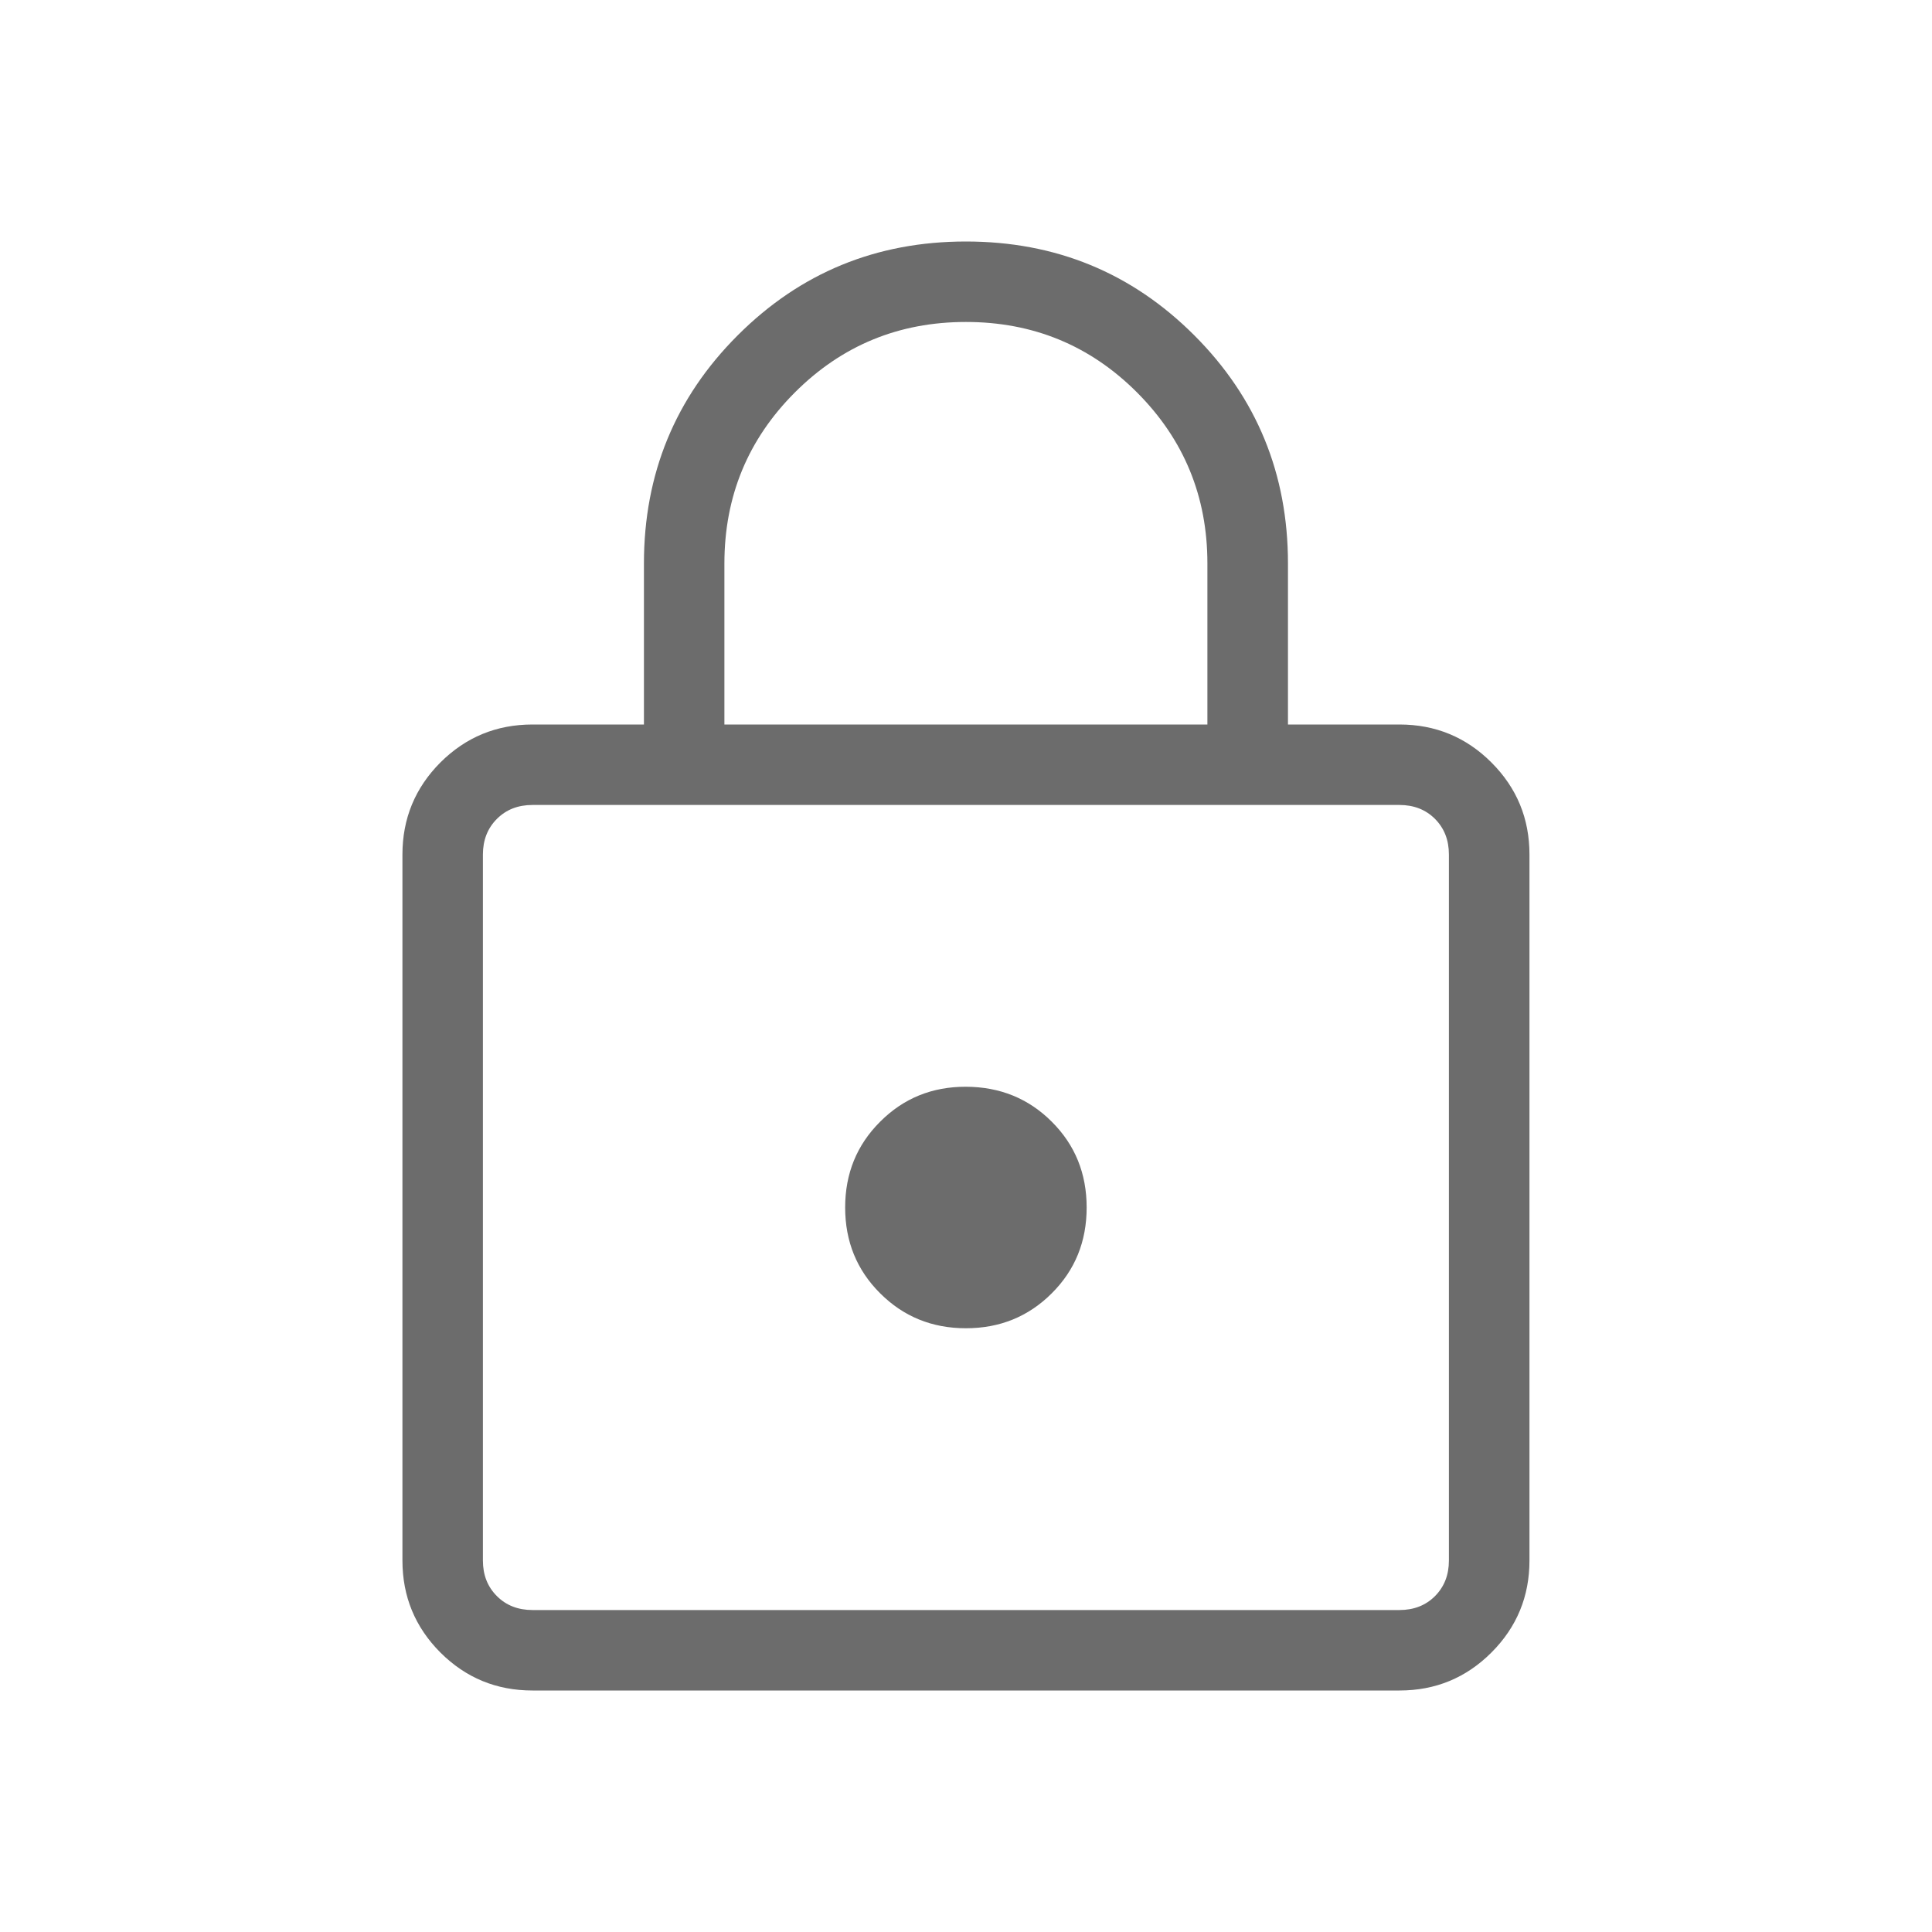 <svg width="20" height="20" viewBox="0 0 20 20" fill="none" xmlns="http://www.w3.org/2000/svg">
<path d="M5.513 17.5C5.139 17.5 4.822 17.369 4.559 17.107C4.297 16.844 4.166 16.527 4.166 16.154V8.846C4.166 8.474 4.297 8.156 4.559 7.893C4.822 7.631 5.139 7.5 5.513 7.5H6.666V5.833C6.666 4.905 6.99 4.117 7.637 3.471C8.284 2.824 9.071 2.5 9.999 2.5C10.928 2.5 11.716 2.824 12.363 3.471C13.01 4.118 13.333 4.906 13.333 5.833V7.5H14.487C14.859 7.5 15.177 7.631 15.439 7.893C15.702 8.156 15.833 8.473 15.833 8.847V16.154C15.833 16.526 15.702 16.844 15.439 17.107C15.177 17.369 14.86 17.5 14.487 17.5H5.513ZM5.513 16.667H14.487C14.636 16.667 14.759 16.619 14.855 16.523C14.951 16.426 14.999 16.304 14.999 16.154V8.846C14.999 8.696 14.951 8.574 14.855 8.477C14.759 8.381 14.636 8.333 14.487 8.333H5.512C5.362 8.333 5.24 8.381 5.144 8.477C5.047 8.574 4.999 8.697 4.999 8.847V16.154C4.999 16.304 5.047 16.426 5.144 16.523C5.24 16.619 5.363 16.667 5.513 16.667ZM9.999 13.75C10.351 13.75 10.647 13.629 10.888 13.388C11.129 13.148 11.249 12.852 11.249 12.5C11.249 12.148 11.129 11.852 10.888 11.612C10.647 11.371 10.351 11.251 9.999 11.25C9.648 11.249 9.352 11.37 9.111 11.612C8.87 11.852 8.749 12.148 8.749 12.5C8.749 12.852 8.87 13.148 9.111 13.388C9.352 13.629 9.648 13.75 9.999 13.75ZM7.499 7.5H12.499V5.833C12.499 5.139 12.256 4.549 11.77 4.062C11.284 3.576 10.694 3.333 9.999 3.333C9.305 3.333 8.715 3.576 8.229 4.062C7.742 4.549 7.499 5.139 7.499 5.833V7.5Z" fill="#6C6C6C"/>
</svg>
